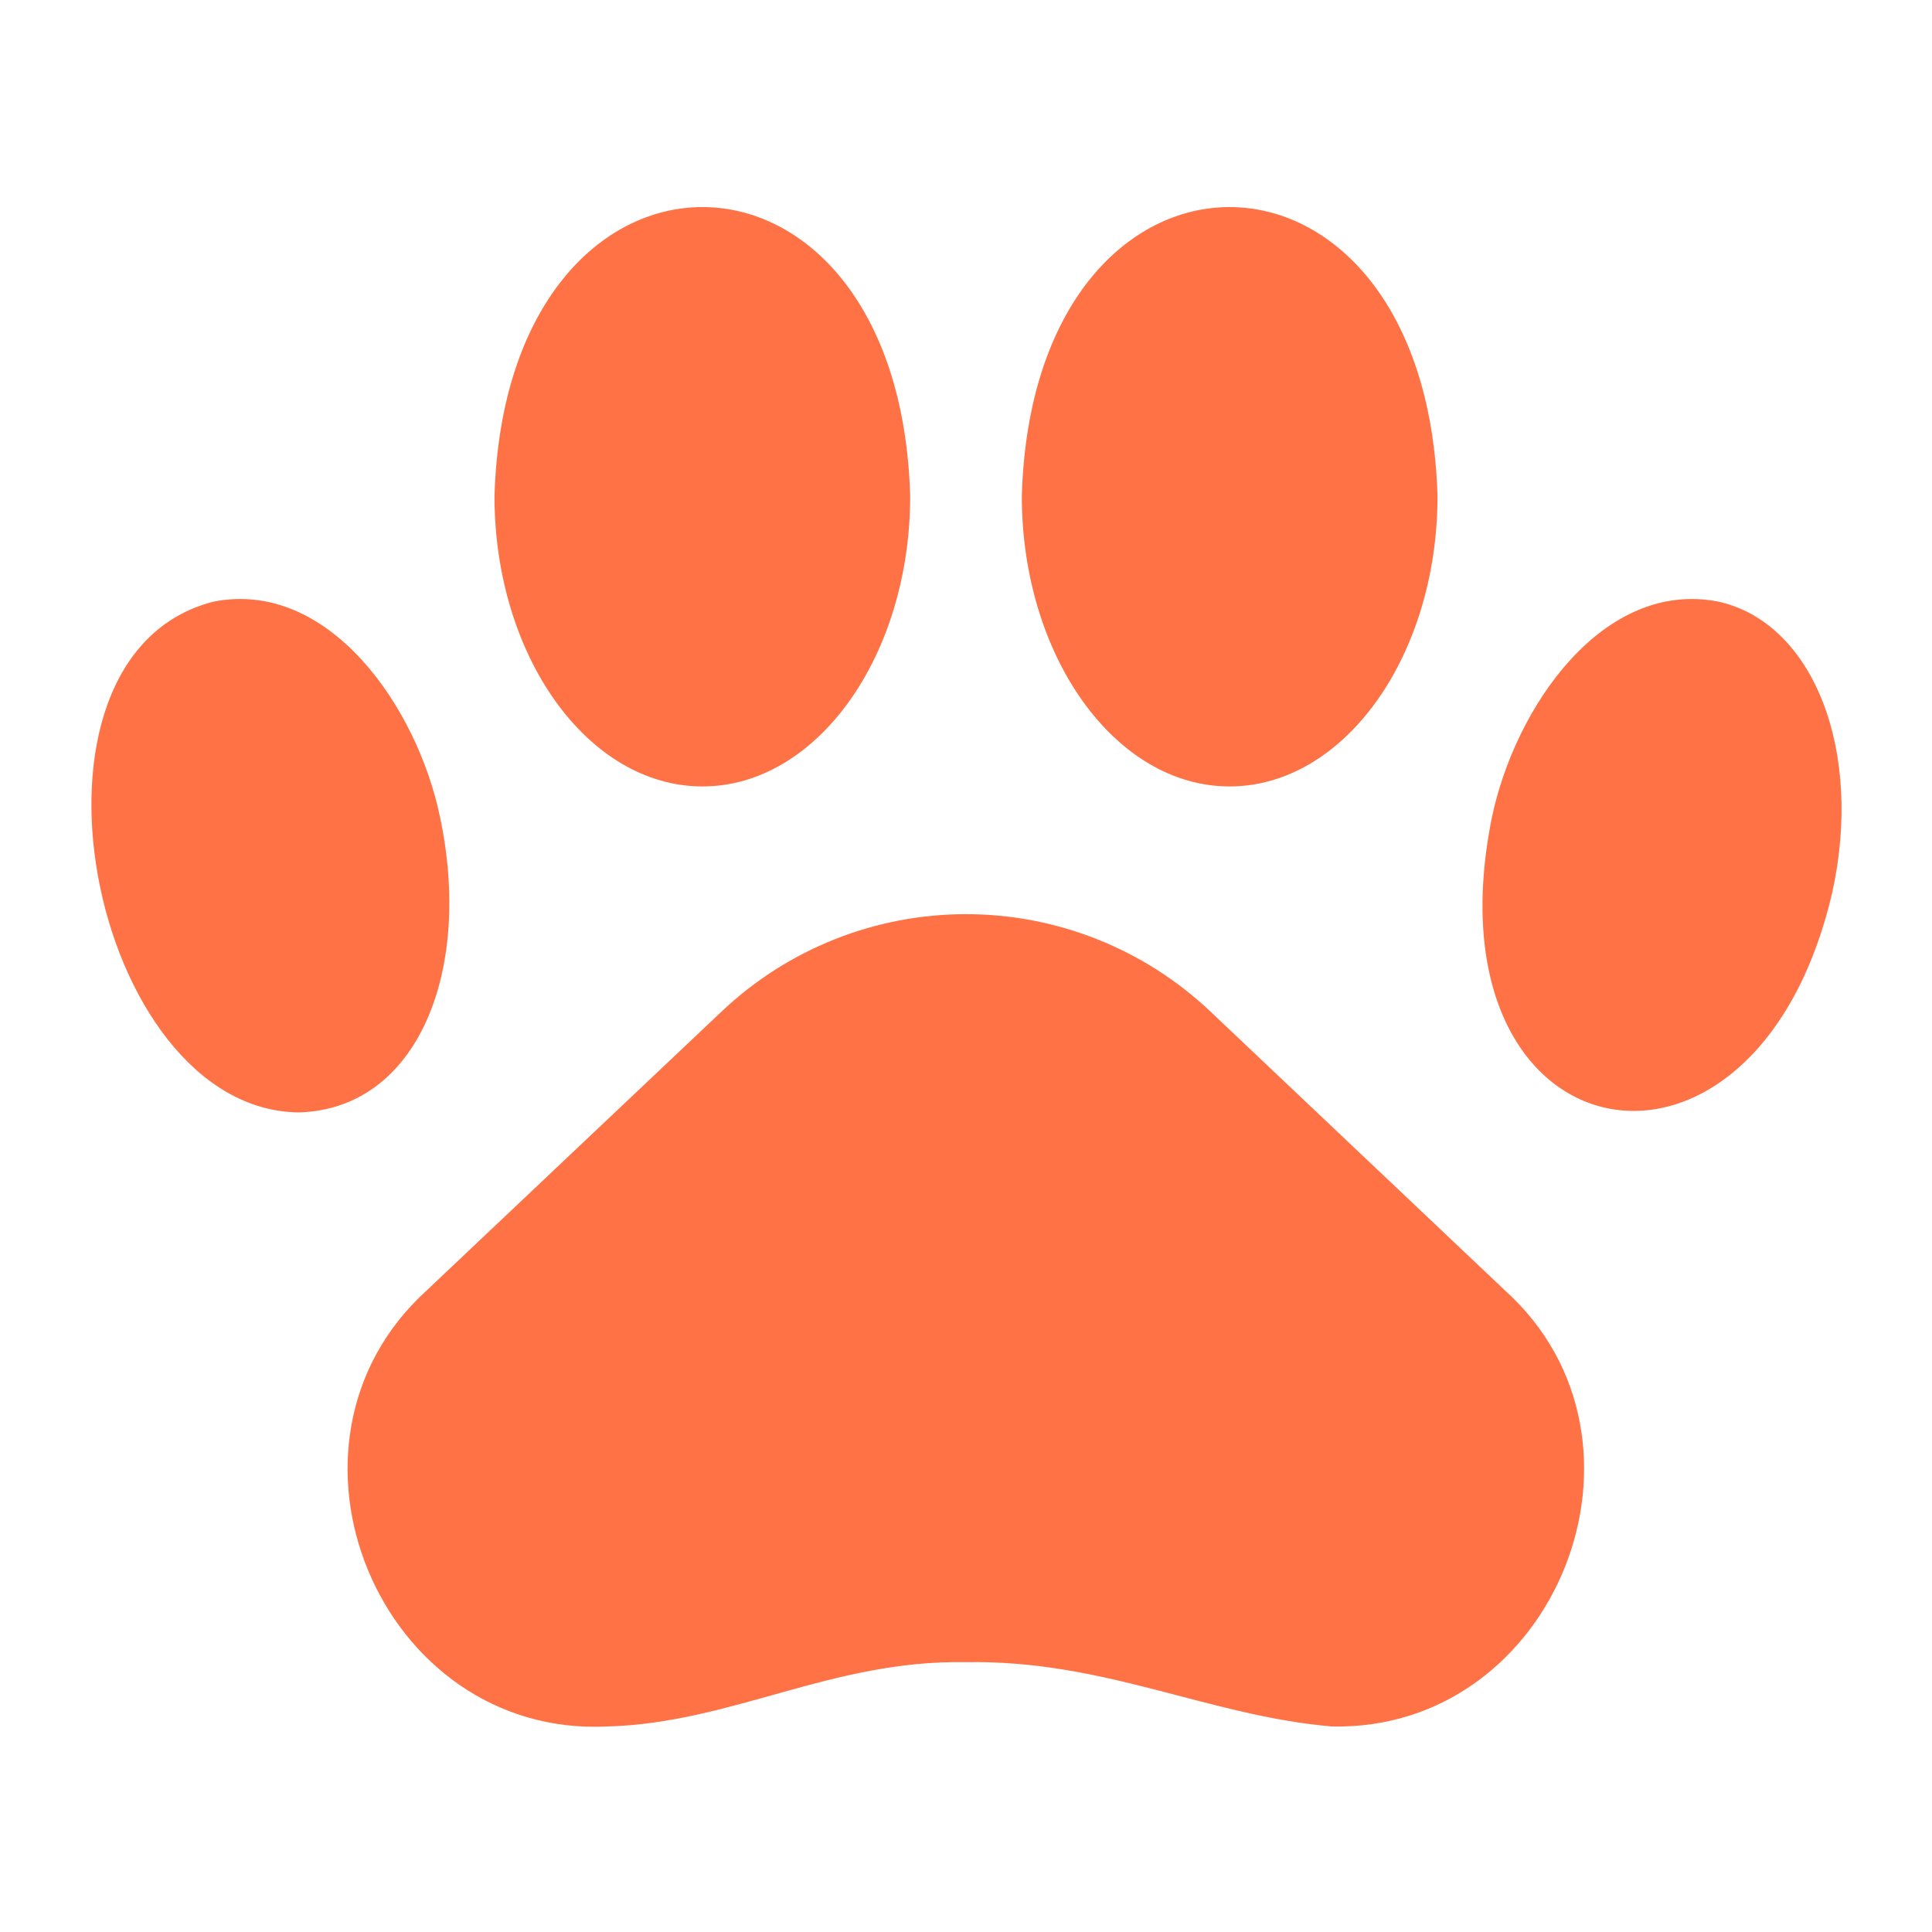 <svg width="18" height="18" viewBox="0 0 18 18" fill="none" xmlns="http://www.w3.org/2000/svg">
<path d="M11.278 9.425C10.663 8.842 9.847 8.517 9 8.517C8.152 8.517 7.337 8.842 6.722 9.425L3.974 12.024C2.399 13.455 3.535 16.192 5.662 16.085C6.815 16.054 7.751 15.463 8.997 15.486C10.288 15.463 11.247 15.984 12.406 16.085C14.496 16.133 15.576 13.427 14.023 12.024L11.278 9.425Z" fill="#FF7246"/>
<path d="M16.009 5.605C14.934 5.395 14.113 6.59 13.899 7.619C13.258 10.806 16.346 11.413 17.069 8.322C17.364 6.998 16.898 5.802 16.009 5.605Z" fill="#FF7246"/>
<path d="M11.455 7.327C12.524 7.327 13.393 6.112 13.393 4.621C13.286 1.032 9.624 1.032 9.52 4.621C9.52 6.112 10.389 7.327 11.455 7.327Z" fill="#FF7246"/>
<path d="M4.101 7.619C3.89 6.59 3.066 5.395 1.991 5.605C1.46627e-05 6.109 0.844 10.353 2.79 10.364C3.893 10.328 4.402 9.048 4.101 7.619Z" fill="#FF7246"/>
<path d="M6.545 7.327C7.611 7.327 8.48 6.112 8.48 4.621C8.376 1.032 4.714 1.032 4.607 4.621C4.607 6.112 5.476 7.327 6.545 7.327Z" fill="#FF7246"/>
</svg>
